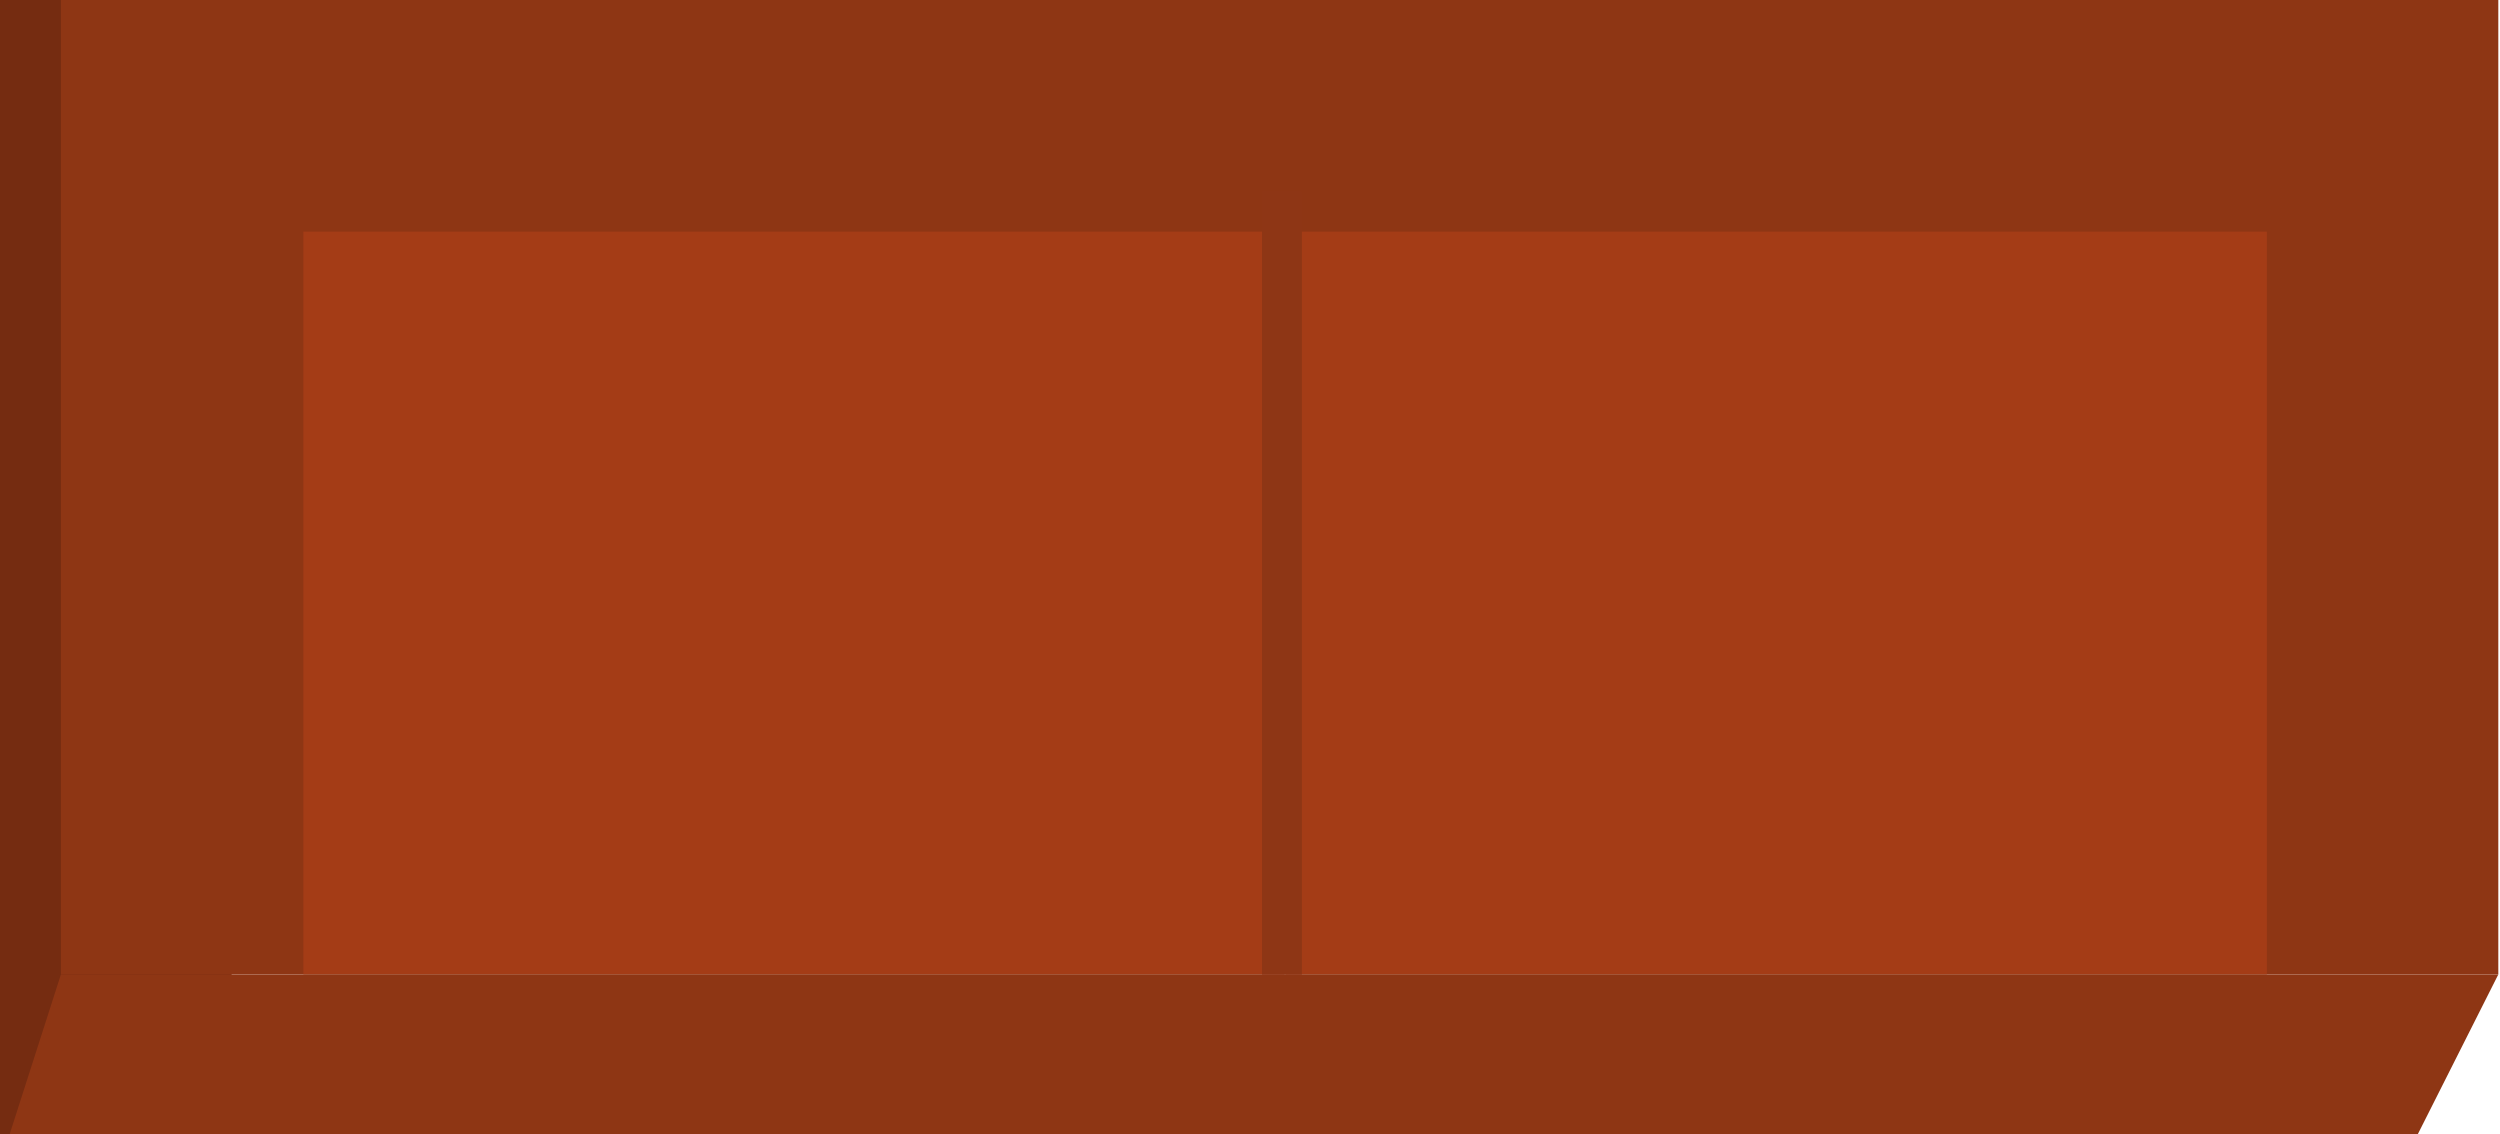 <?xml version="1.0" encoding="UTF-8" standalone="no"?>
<svg width="313px" height="142px" viewBox="0 0 313 142" version="1.1" xmlns="http://www.w3.org/2000/svg" xmlns:xlink="http://www.w3.org/1999/xlink" xmlns:sketch="http://www.bohemiancoding.com/sketch/ns">
    <!-- Generator: Sketch 3.4.4 (17249) - http://www.bohemiancoding.com/sketch -->
    <title>couch</title>
    <desc>Created with Sketch.</desc>
    <defs></defs>
    <g id="Page-1" stroke="none" stroke-width="1" fill="none" fill-rule="evenodd" sketch:type="MSPage">
        <g id="couch" sketch:type="MSArtboardGroup">
            <g id="Rectangle-885-+-Rectangle-832-Copy-3-+-Rectangle-832-Copy-3-+-Line" sketch:type="MSLayerGroup">
                <rect id="Rectangle-885" fill="#752C11" sketch:type="MSShapeGroup" x="0" y="0" width="29" height="142"></rect>
                <g id="Rectangle-832-Copy-3-+-Rectangle-832-Copy-3-+-Line" transform="translate(1, 0)" sketch:type="MSShapeGroup">
                    <g id="Rectangle-832-Copy-3-+-Rectangle-832-Copy-3">
                        <rect id="Rectangle-832-Copy-3" fill="#8E3614" x="6.626" y="0" width="305.163" height="122"></rect>
                        <rect id="Rectangle-832-Copy-3" fill="#A43C16" x="36.981" y="29" width="122.81" height="93"></rect>
                        <rect id="Rectangle-832-Copy-5" fill="#A43C16" x="160" y="29" width="122.81" height="93"></rect>
                        <path d="M311.789,122 L6.626,122 L0.211,142 L301.709,142 L311.789,122 Z" id="Rectangle-832-Copy-3" fill="#8E3614"></path>
                    </g>
                    <path d="M159.5,26.5 L159.5,119.522" id="Line" stroke="#8E3615" stroke-width="5" stroke-linecap="square"></path>
                </g>
            </g>
        </g>
    </g>
</svg>